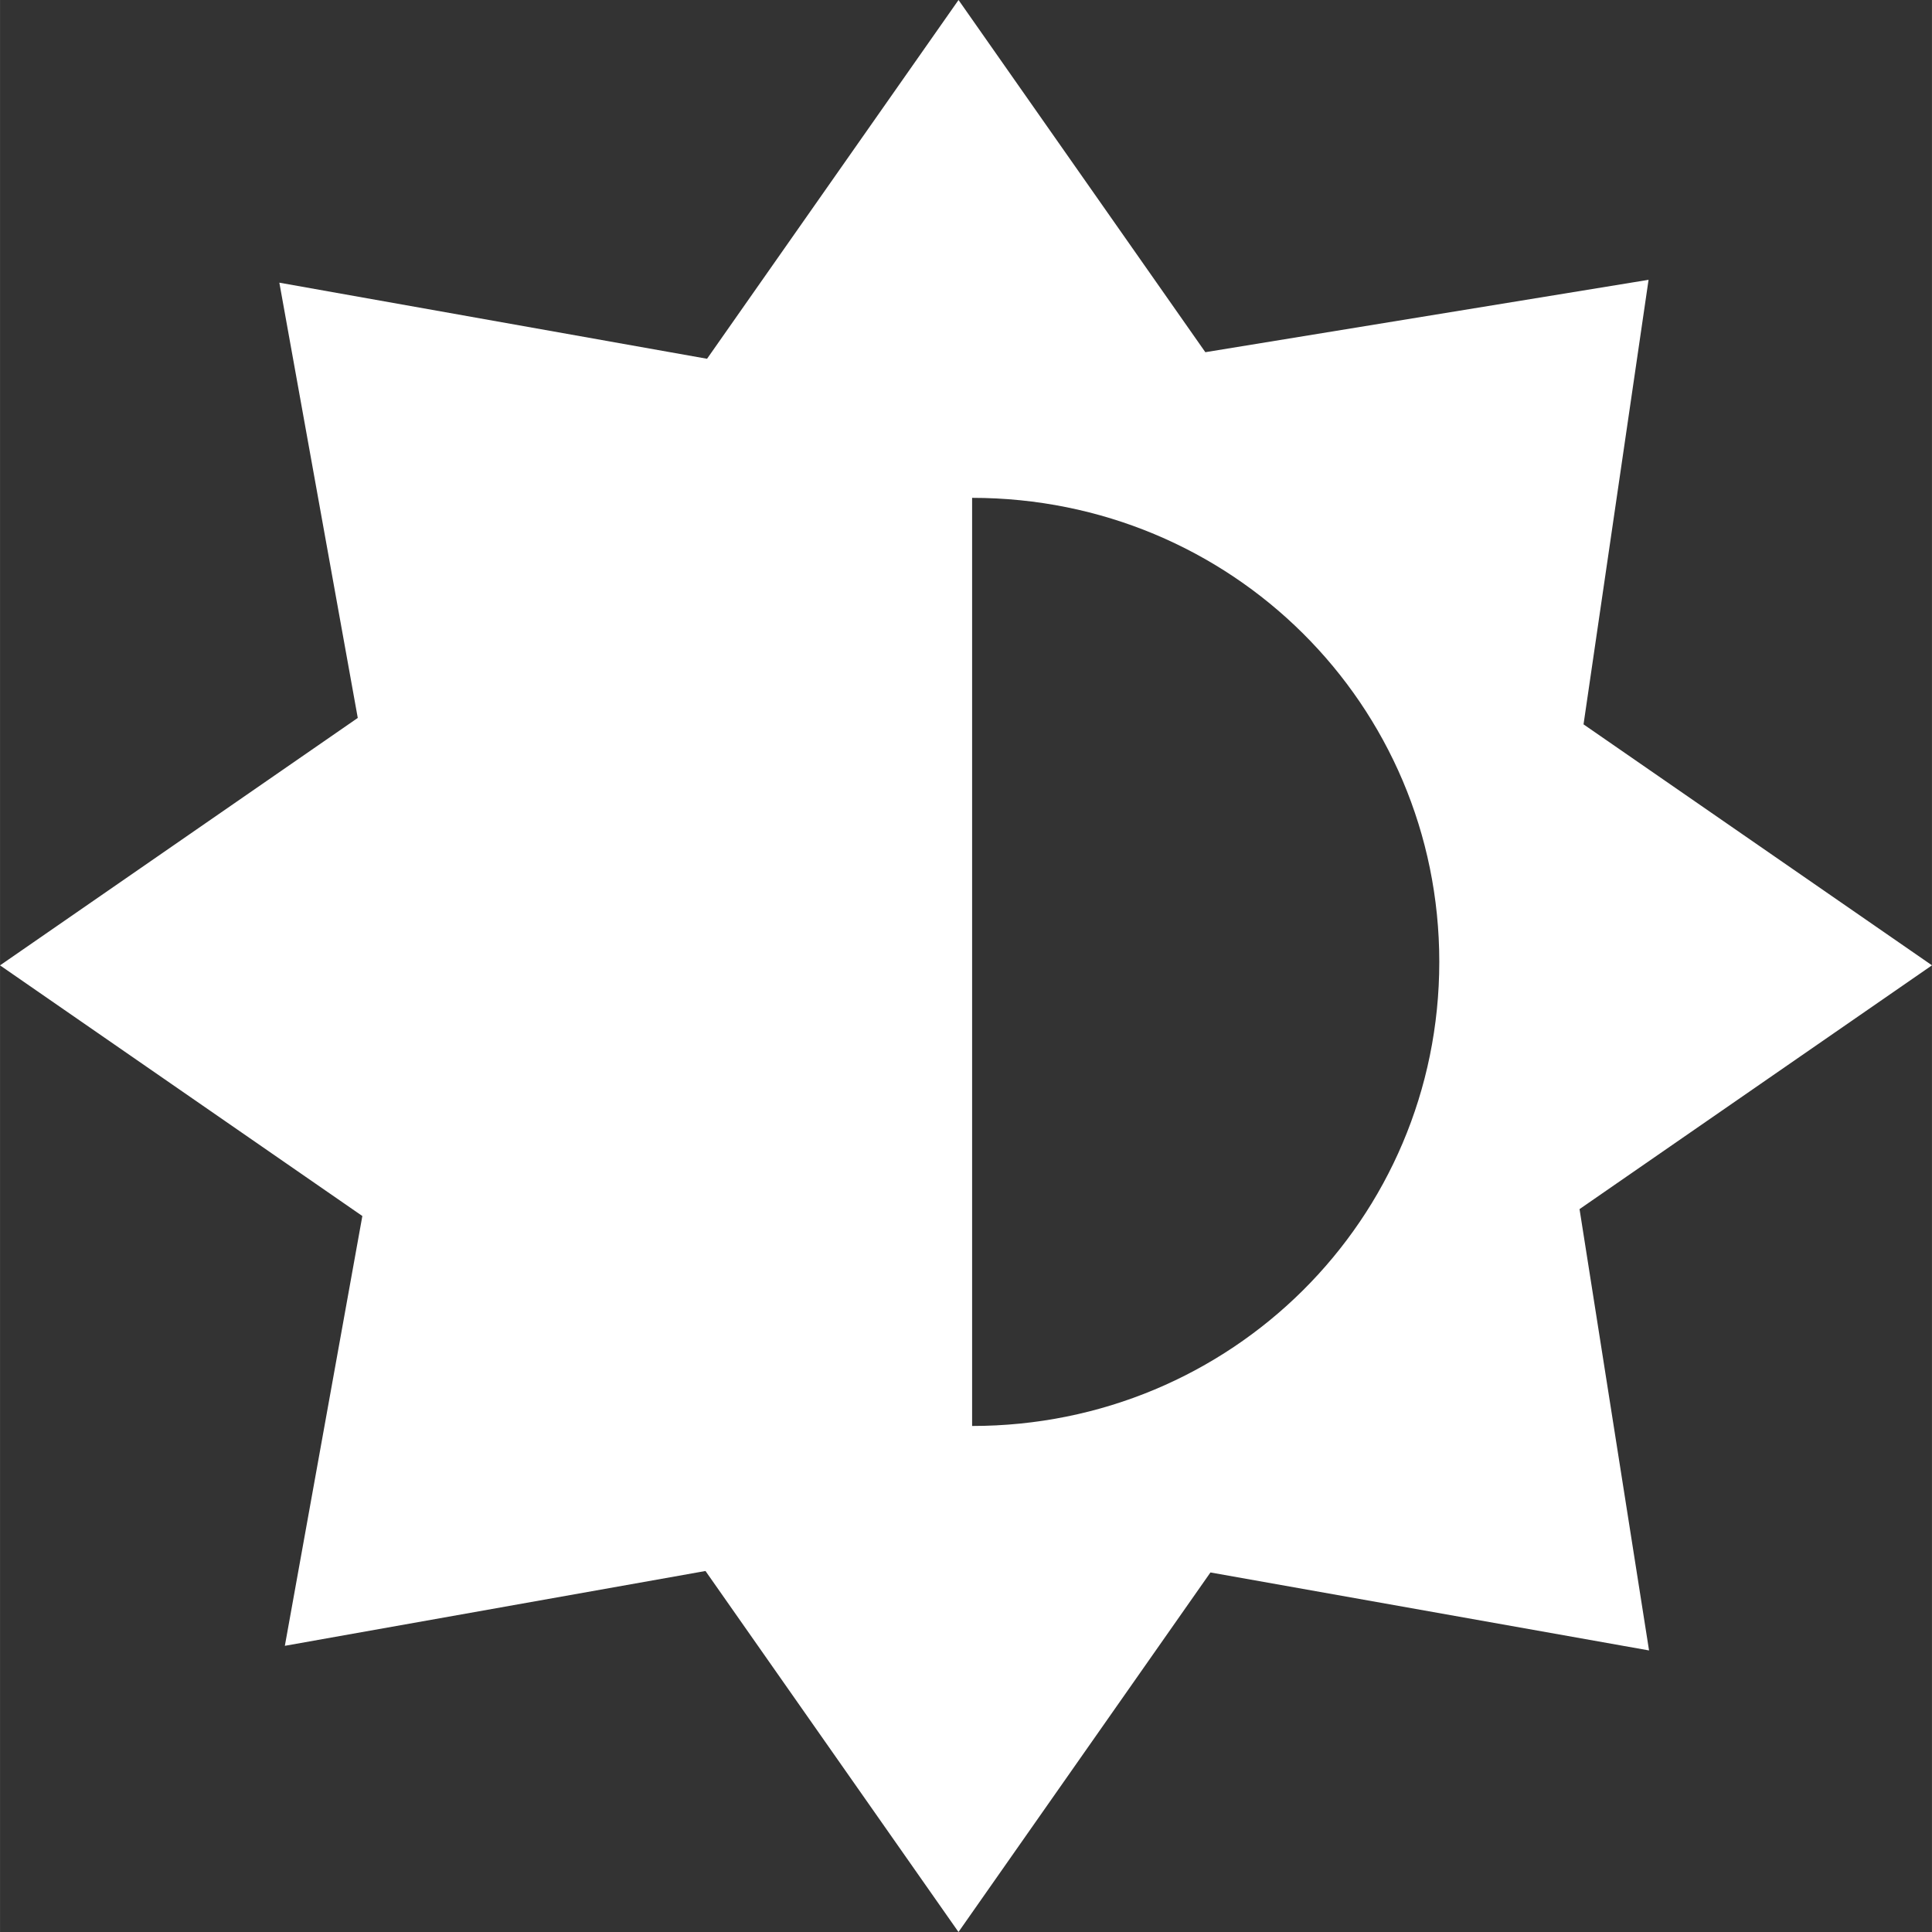 <svg width="150" height="150" viewBox="0 0 39.687 39.688" xmlns="http://www.w3.org/2000/svg"><rect x="0" y="0" width="39.687" height="39.688" fill="#333333" stroke="none"/><path style="-inkscape-stroke:none" d="M19.69 0l-5.166 7.37-8.786-1.563 1.611 8.941-7.349 5.083 7.443 5.149-1.592 8.829 8.641-1.537 5.197 7.416 5.176-7.386 9.01 1.602-1.428-9.066 7.24-5.008-7.158-4.95 1.336-9.132-9.105 1.487zm.279 10.227c5.323 0 9.597 4.245 9.597 9.532s-4.275 9.534-9.597 9.534z" fill="#fff"/></svg>